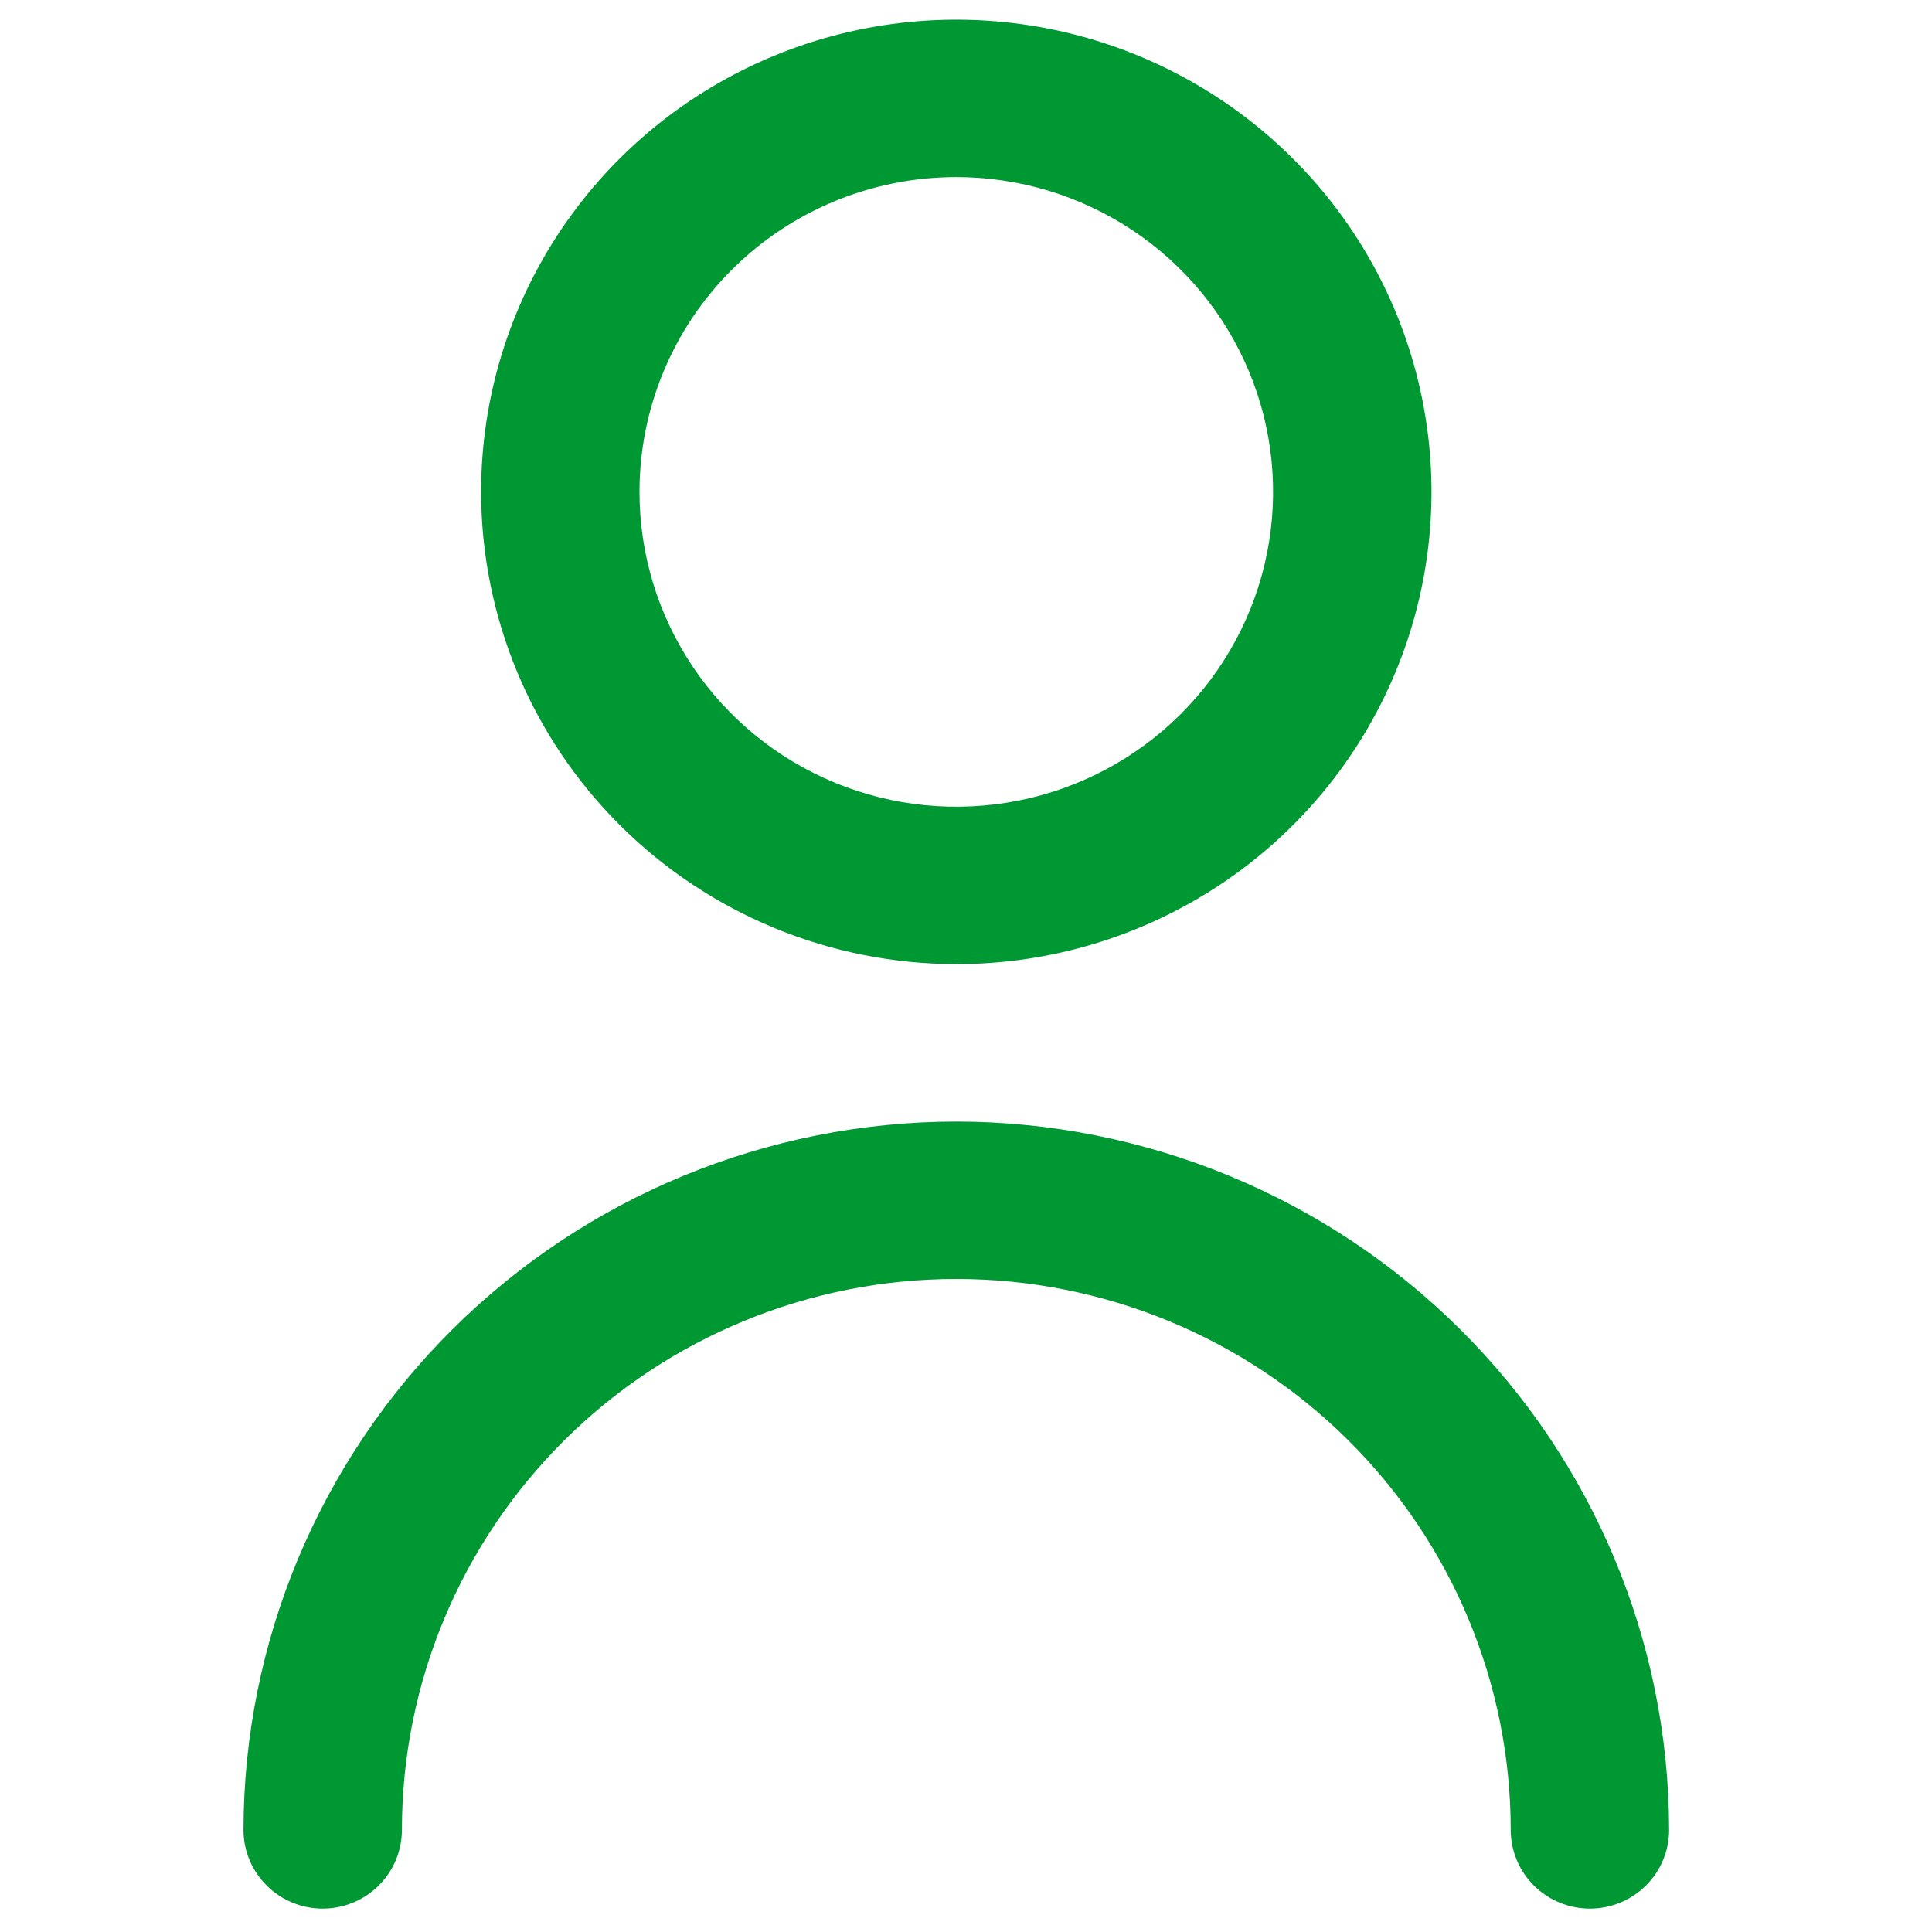 <svg width="67" height="67" viewBox="0 0 67 67" fill="none" xmlns="http://www.w3.org/2000/svg">
<g clip-path="url(#clip0_18_405)">
<path d="M33.163 33.436C36.422 33.436 39.609 32.475 42.319 30.676C45.029 28.876 47.141 26.319 48.388 23.326C49.636 20.334 49.962 17.041 49.326 13.864C48.69 10.687 47.121 7.769 44.816 5.479C42.511 3.188 39.575 1.629 36.378 0.997C33.181 0.365 29.868 0.689 26.857 1.929C23.846 3.168 21.272 5.267 19.461 7.96C17.65 10.653 16.684 13.82 16.684 17.059C16.688 21.401 18.426 25.564 21.515 28.634C24.605 31.705 28.794 33.431 33.163 33.436ZM33.163 6.141C35.336 6.141 37.46 6.781 39.267 7.981C41.074 9.181 42.482 10.886 43.313 12.881C44.145 14.876 44.362 17.071 43.938 19.189C43.515 21.307 42.468 23.252 40.932 24.779C39.395 26.306 37.438 27.346 35.306 27.767C33.175 28.188 30.966 27.972 28.959 27.146C26.951 26.319 25.235 24.92 24.028 23.125C22.821 21.329 22.177 19.218 22.177 17.059C22.177 14.163 23.334 11.386 25.395 9.339C27.455 7.291 30.249 6.141 33.163 6.141Z" fill="#009833"/>
<path d="M33.164 38.895C26.61 38.902 20.327 41.492 15.693 46.098C11.058 50.703 8.452 56.947 8.444 63.46C8.444 64.184 8.734 64.878 9.249 65.39C9.764 65.902 10.463 66.19 11.191 66.19C11.919 66.19 12.618 65.902 13.133 65.39C13.648 64.878 13.938 64.184 13.938 63.46C13.938 58.393 15.963 53.533 19.569 49.95C23.174 46.367 28.065 44.354 33.164 44.354C38.263 44.354 43.153 46.367 46.759 49.95C50.364 53.533 52.39 58.393 52.39 63.46C52.39 64.184 52.679 64.878 53.194 65.39C53.709 65.902 54.408 66.19 55.136 66.19C55.865 66.19 56.564 65.902 57.079 65.39C57.594 64.878 57.883 64.184 57.883 63.46C57.876 56.947 55.269 50.703 50.635 46.098C46.001 41.492 39.718 38.902 33.164 38.895Z" fill="#009833"/>
</g>
<defs>
<clipPath id="clip0_18_405">
<rect width="65.918" height="65.507" fill="white" transform="translate(0.204 0.682)"/>
</clipPath>
</defs>
</svg>
